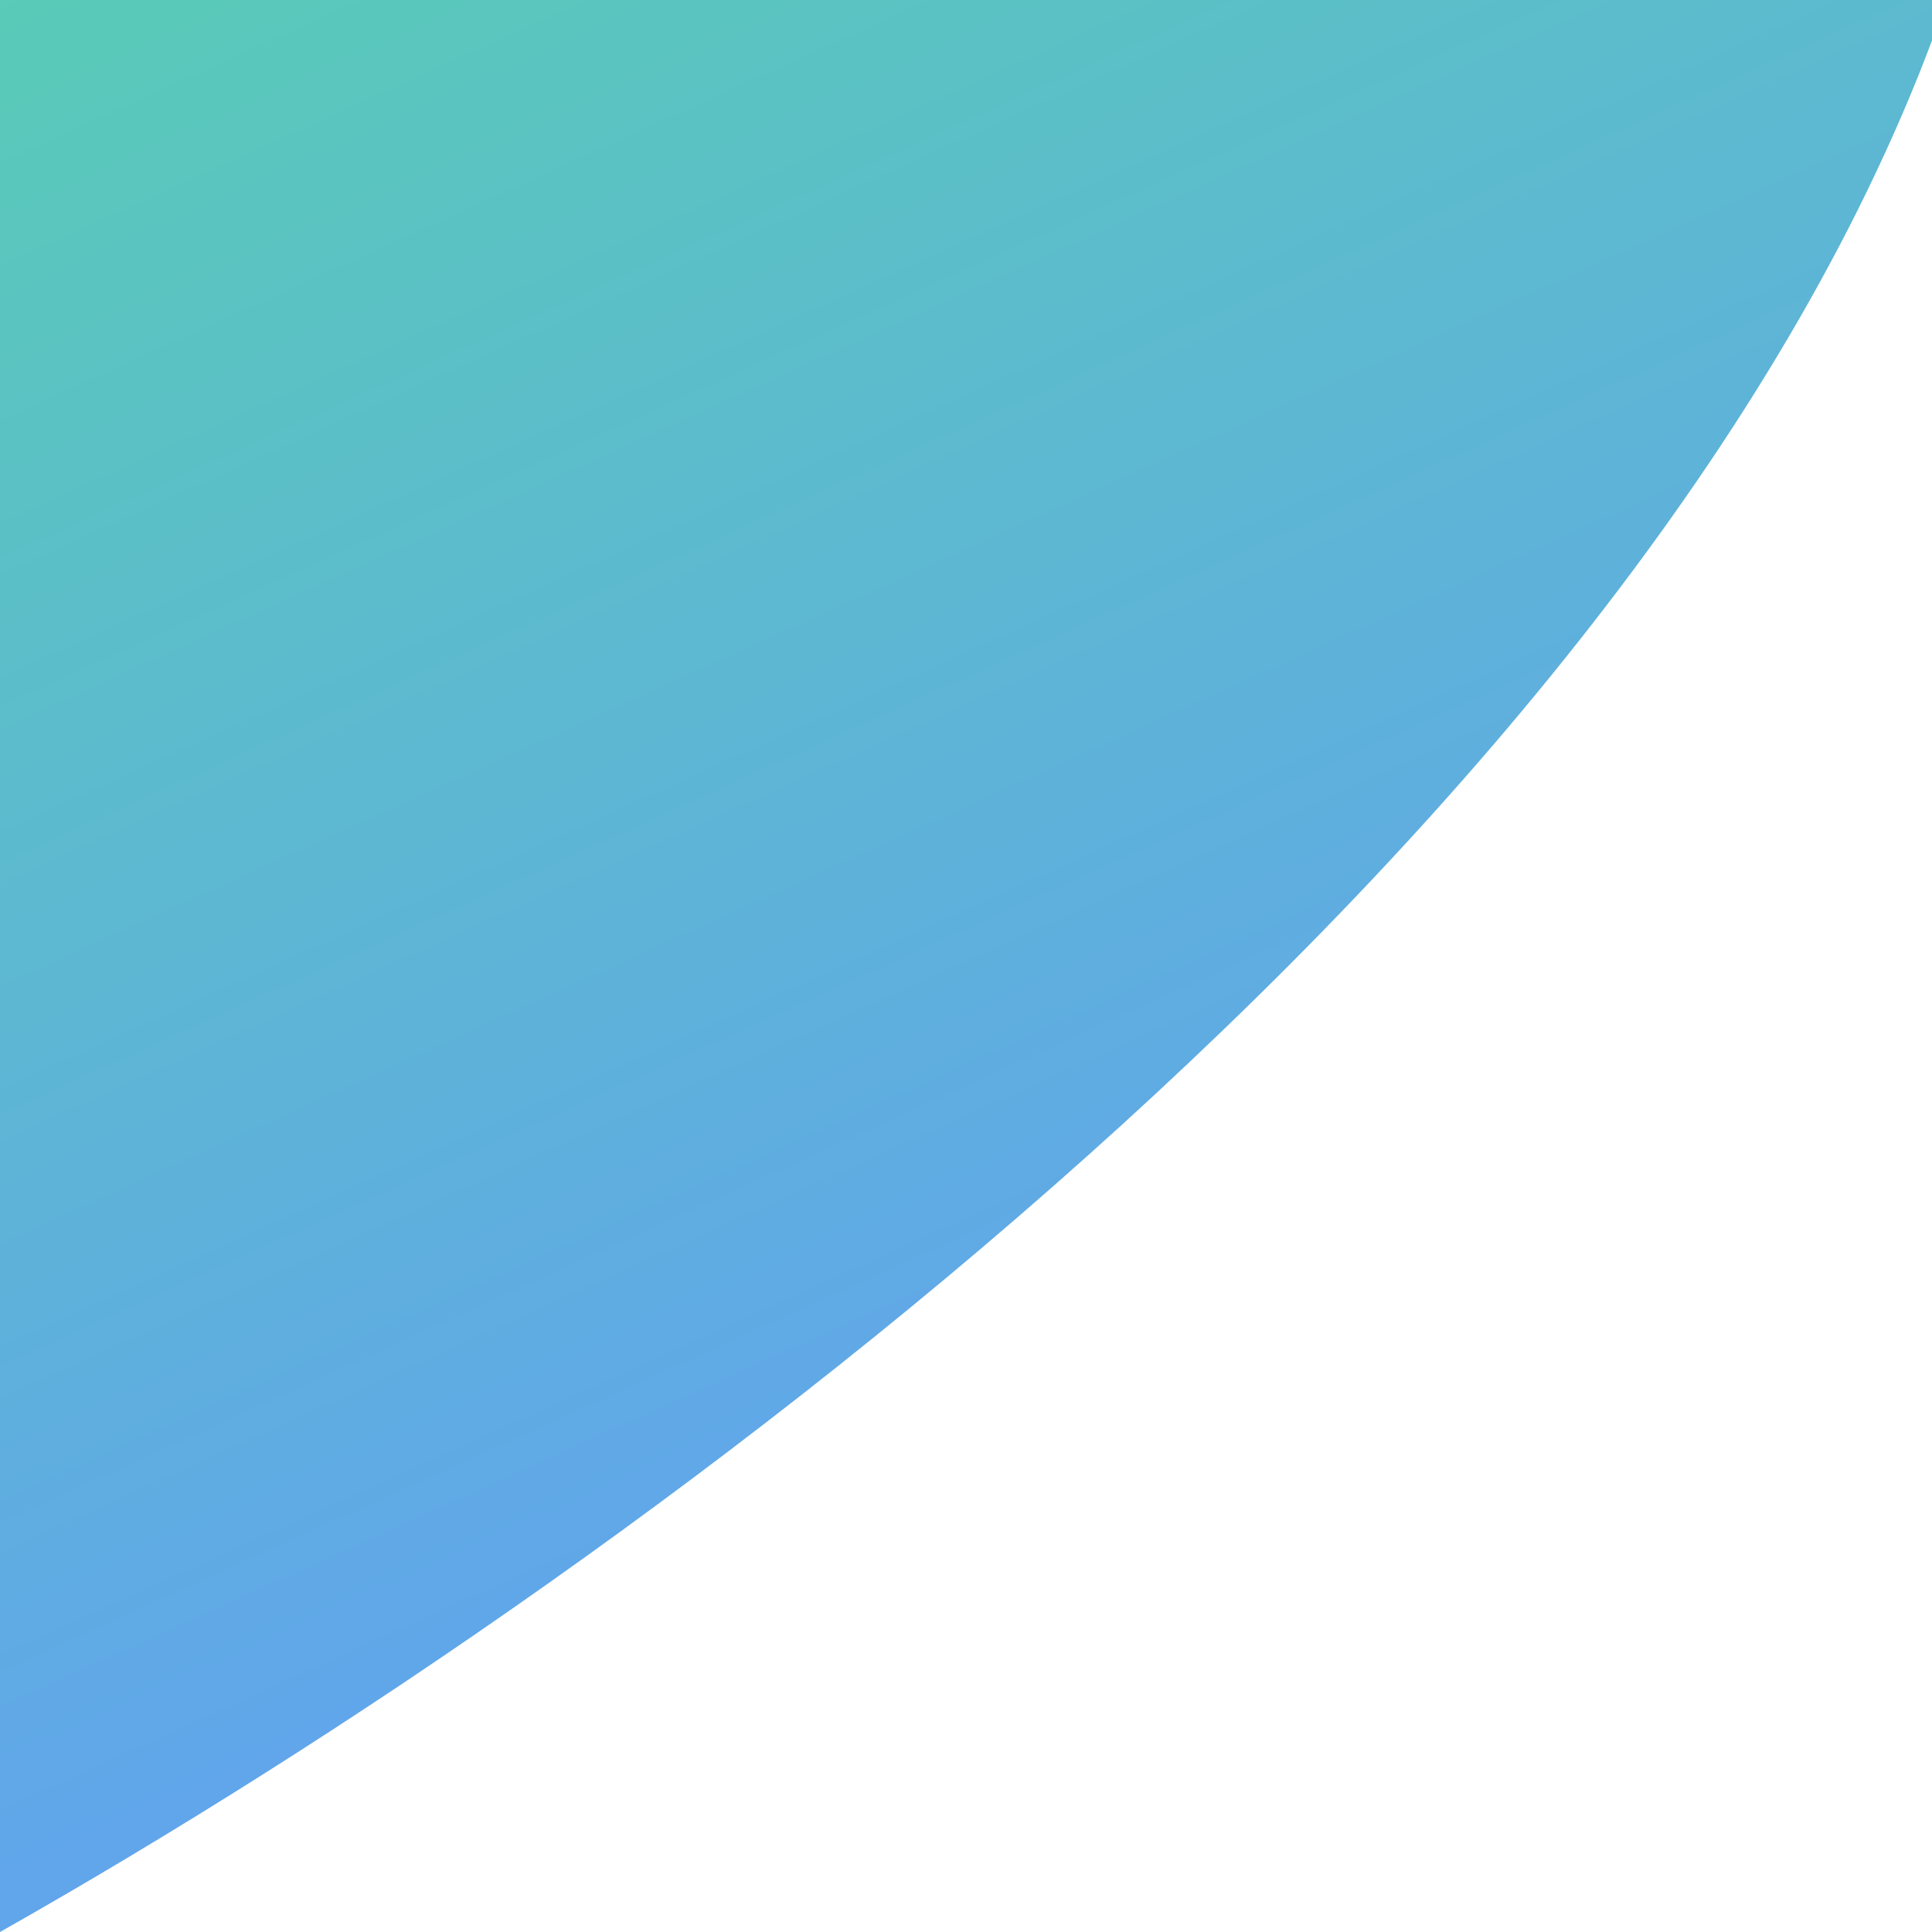 <svg width="50" height="50" viewBox="0 0 13.2 13.2" xmlns:xlink="http://www.w3.org/1999/xlink" xmlns="http://www.w3.org/2000/svg">
  <defs>
    <linearGradient xlink:href="#a" id="b" gradientUnits="userSpaceOnUse" gradientTransform="matrix(-.122 0 0 -.071 133.7 157)" x1="55" y1="412.4" x2="160.6" y2="548.2"/>
    <linearGradient x1="104.6" y1="440.8" x2="160.6" y2="548.2" id="a" gradientTransform="matrix(1.562 0 0 .64 -.9 -.9)" gradientUnits="userSpaceOnUse">
      <stop stop-color="#629FF4" offset="0%"/>
      <stop stop-color="#59CBB7" offset="100%"/>
    </linearGradient>
  </defs>
  <path d="M114.1 118.2v13.2c4.6-2.6 11.4-7.7 13.3-13.2z" fill="url(#a)" style="fill:url(#b);fill-rule:evenodd;stroke-width:.093" transform="translate(-114.1 -118.2)"/>
</svg>

